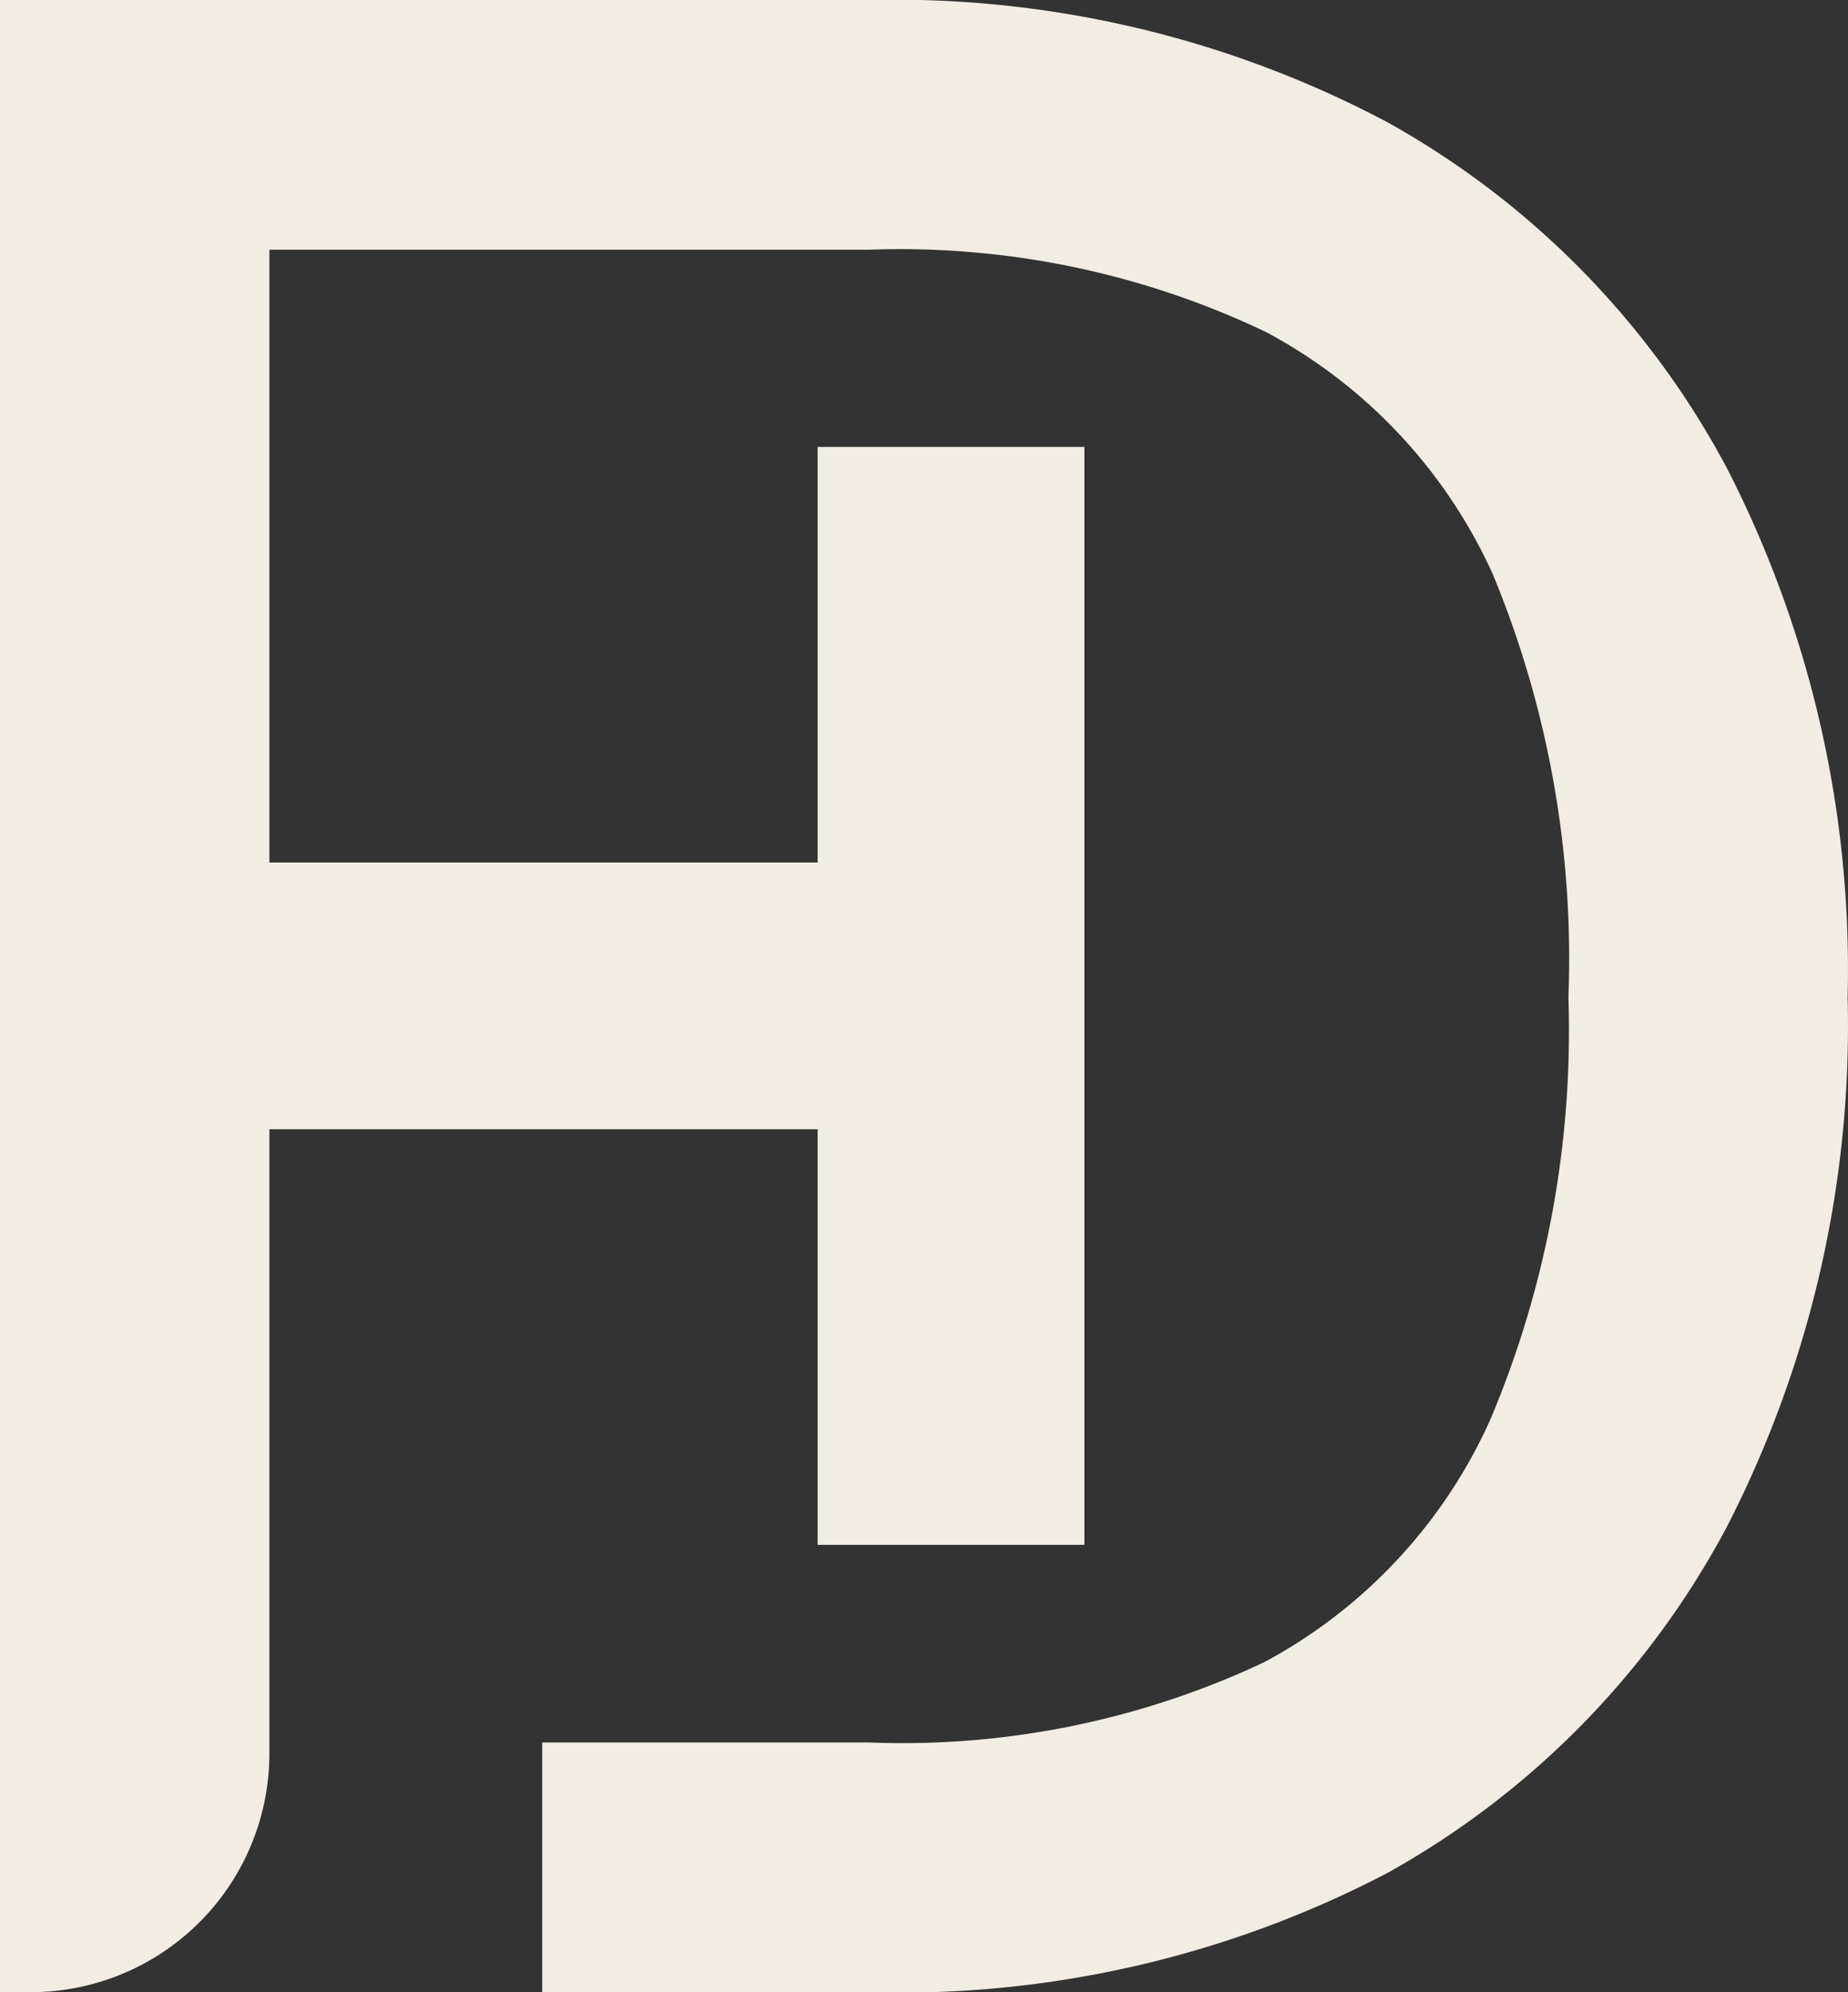 <svg xmlns="http://www.w3.org/2000/svg" viewBox="0 0 48.91 52.73"><rect x="0" y="0" width="48.91" height="52.73" fill="#333333" stroke="none"/><title>logo-1</title><g id="Capa_2" data-name="Capa 2"><g id="Capa_1-2" data-name="Capa 1"><path fill="#F2EDE3" d="M14.35,52.73V46.12H23A22.45,22.45,0,0,0,33.45,44a13.59,13.59,0,0,0,6-6.44,26.48,26.48,0,0,0,2.06-11.16,26.59,26.59,0,0,0-2-11.2,13.64,13.64,0,0,0-6-6.41A22.45,22.45,0,0,0,23,6.61H7.13V22.83H21.64v-11H28.7V40.89H21.64v-11H7.13V46.42A6.32,6.32,0,0,1,.82,52.73H0V0H23A27.85,27.85,0,0,1,36.71,3.23a22.66,22.66,0,0,1,9,9.17,29.08,29.08,0,0,1,3.19,14,29,29,0,0,1-3.19,14,22.63,22.63,0,0,1-9,9.18A27.85,27.85,0,0,1,23,52.73Z"/></g></g></svg>